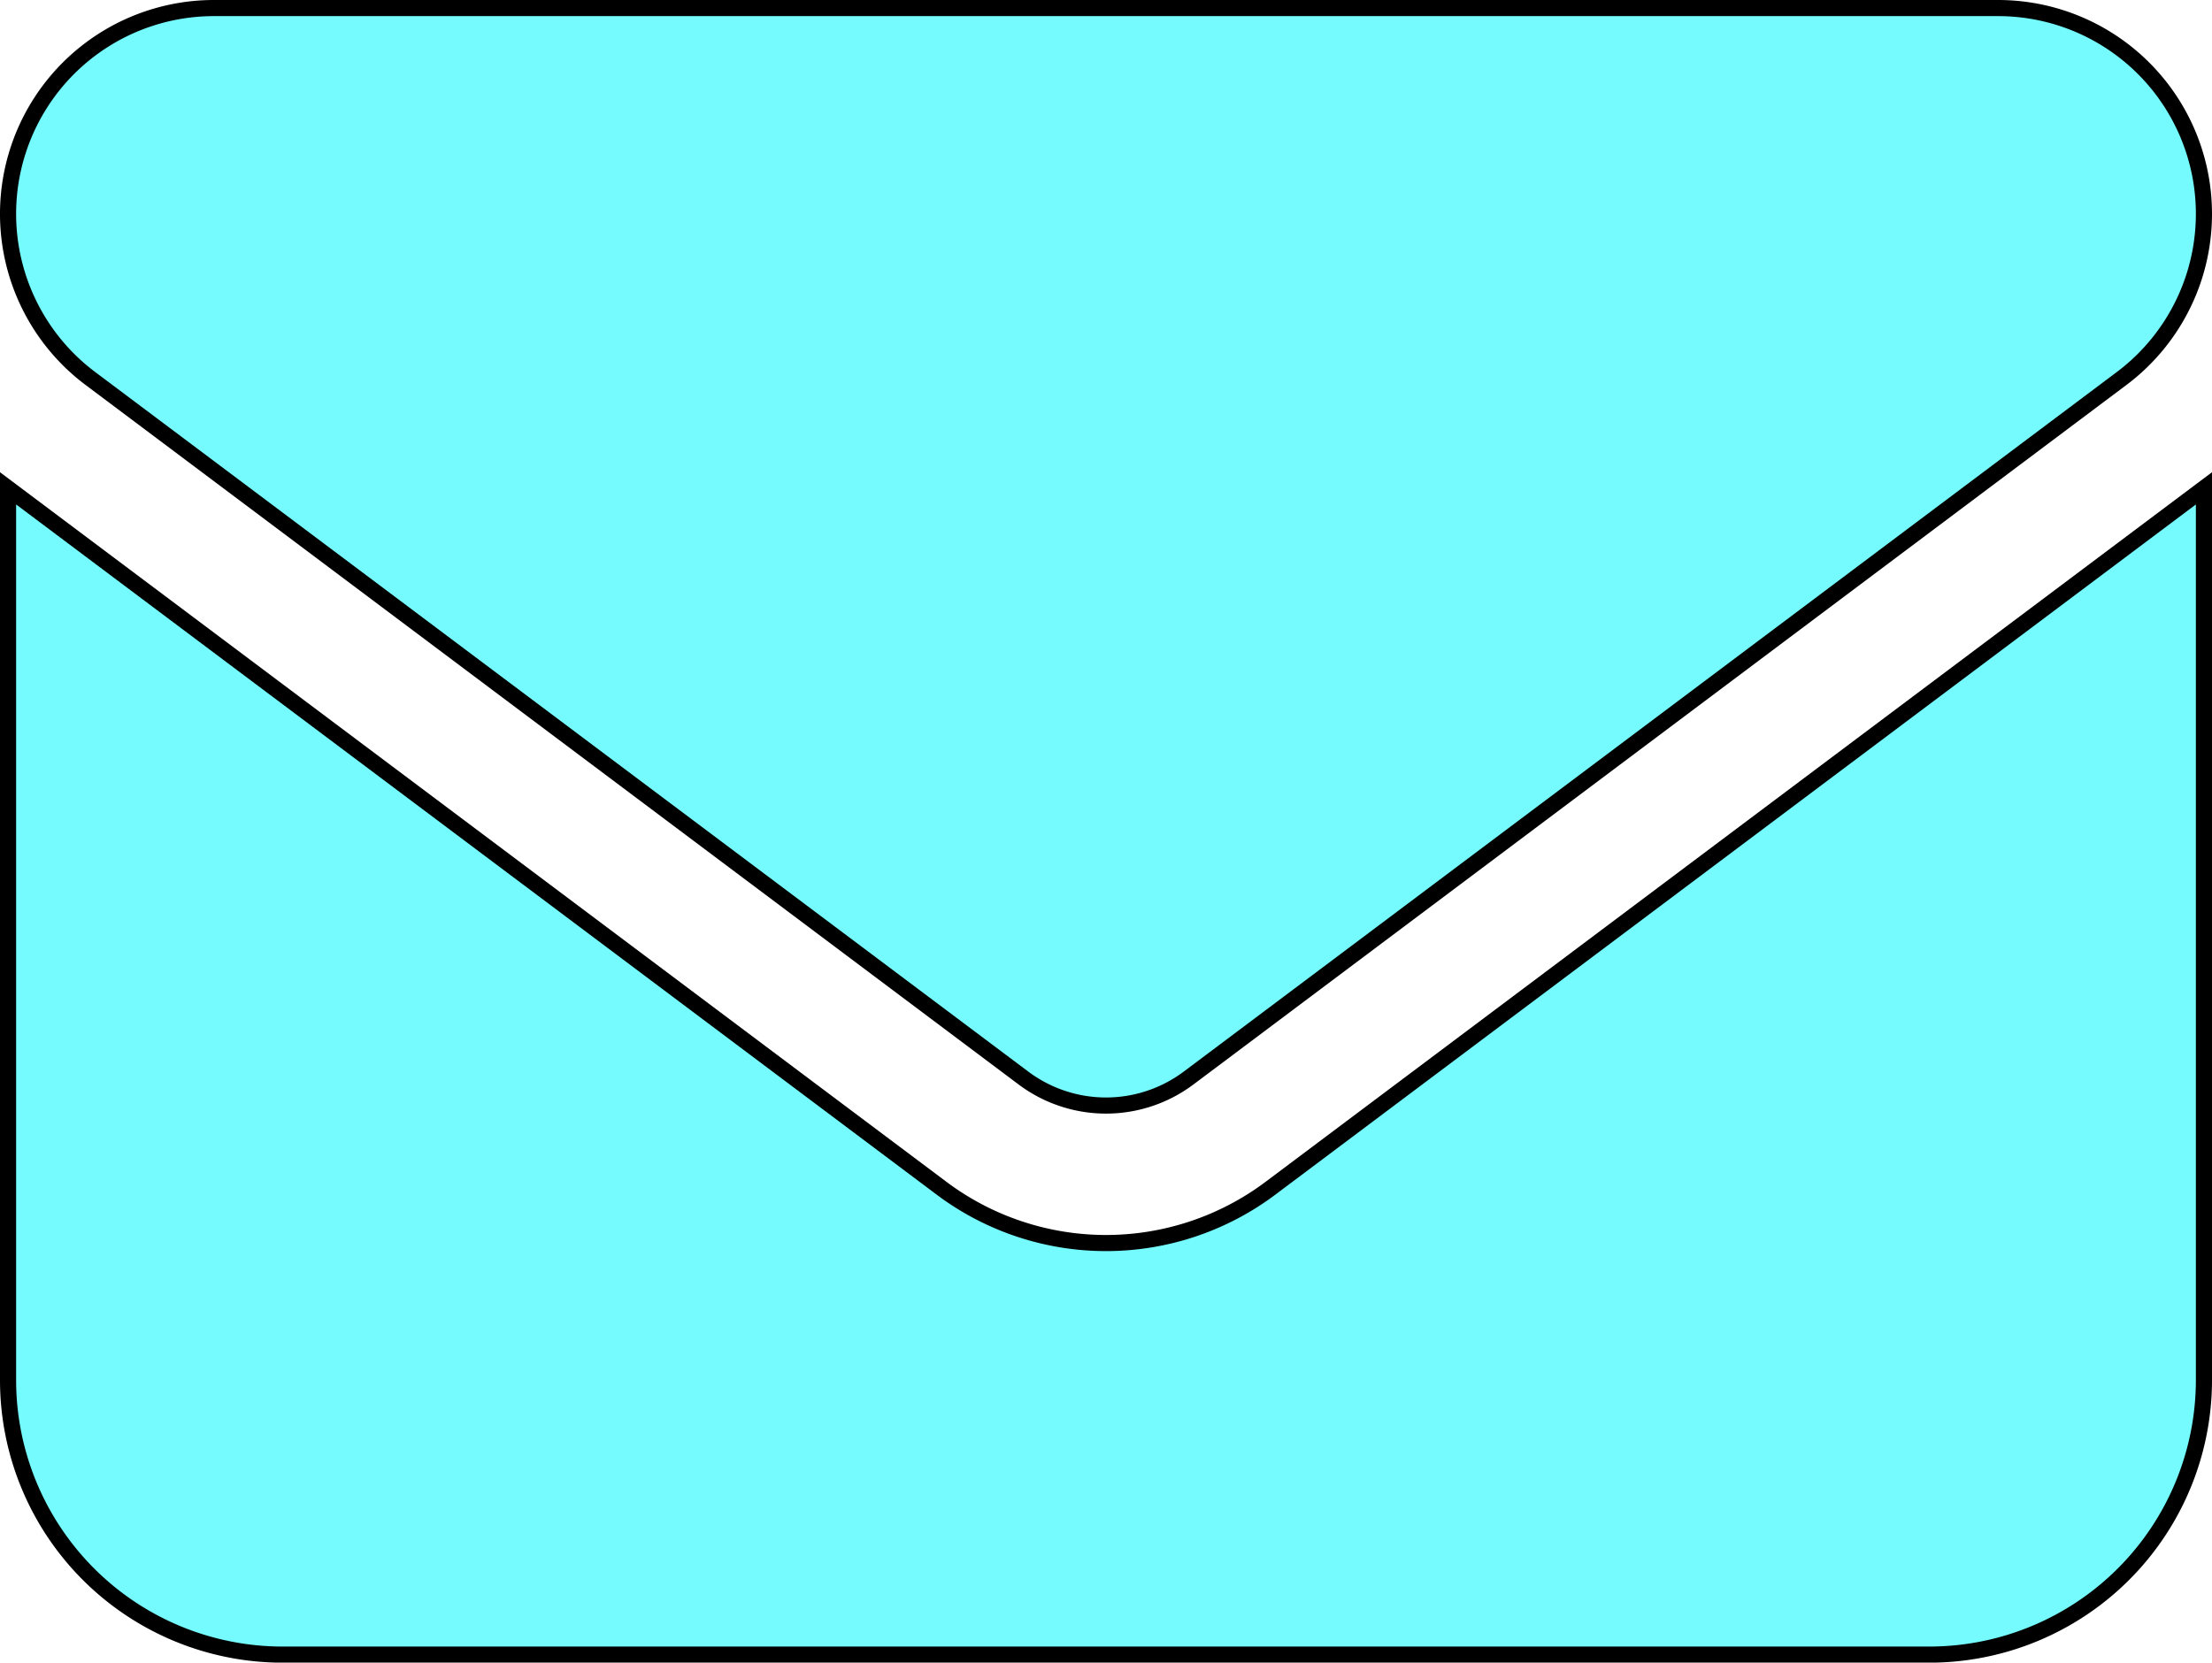 <svg xmlns="http://www.w3.org/2000/svg" width="137.213" height="103.16" viewBox="0 0 137.213 103.16">
  <path id="envelope-solid" d="M123.443,64a12.77,12.77,0,0,1,7.662,22.986L73.215,130.4A8.54,8.54,0,0,1,63,130.4L5.108,86.986A12.77,12.77,0,0,1,12.77,64ZM57.891,137.215a17,17,0,0,0,20.432,0L136.213,93.8v55.337a17.042,17.042,0,0,1-17.027,17.027H17.027A17.034,17.034,0,0,1,0,149.133V93.8Z" transform="translate(0.5 -63.5)" fill="#75fbfd" stroke="#000" stroke-width="1"/>
</svg>
